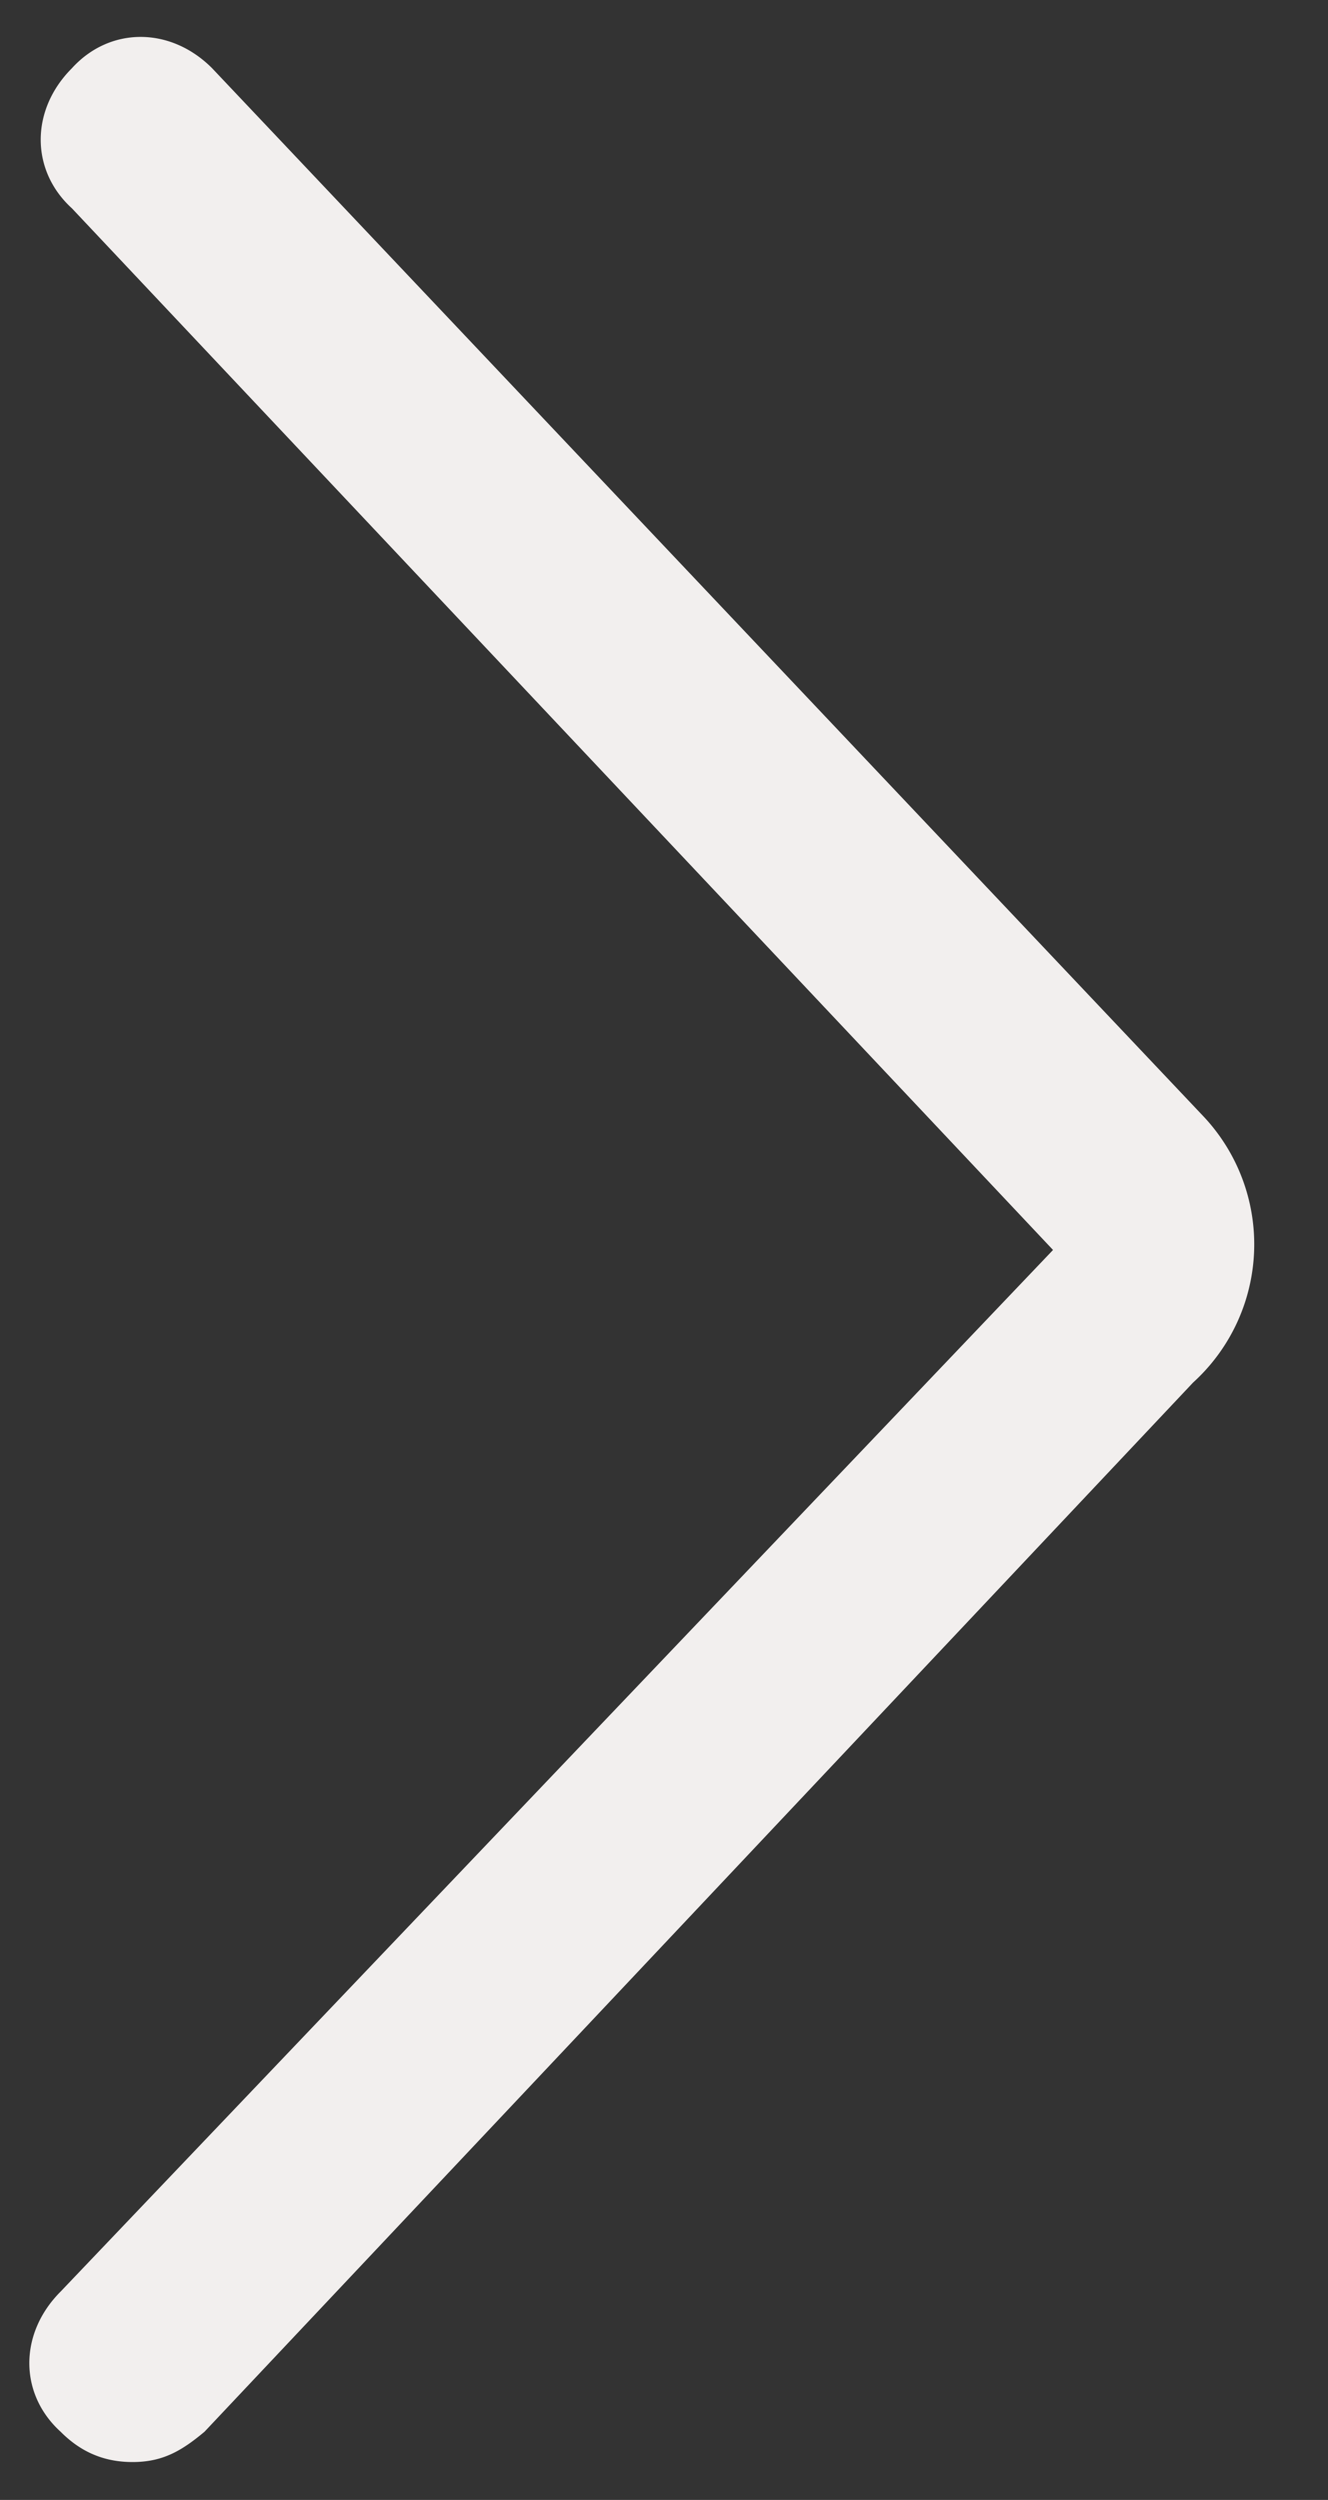 <svg width="17" height="32" xmlns="http://www.w3.org/2000/svg"><rect width="100%" height="100%" fill="#333333" stroke="none"/><path d="M15.418 14.303 2.715.873C2.182.339 1.406.339.921.873c-.533.533-.533 1.309 0 1.794L13.48 16 .776 29.333c-.534.534-.534 1.31 0 1.794.242.243.533.388.921.388s.63-.145.921-.388l12.655-13.43a2.39 2.39 0 0 0 .145-3.394z" fill="#F2EFEE"/></svg>
